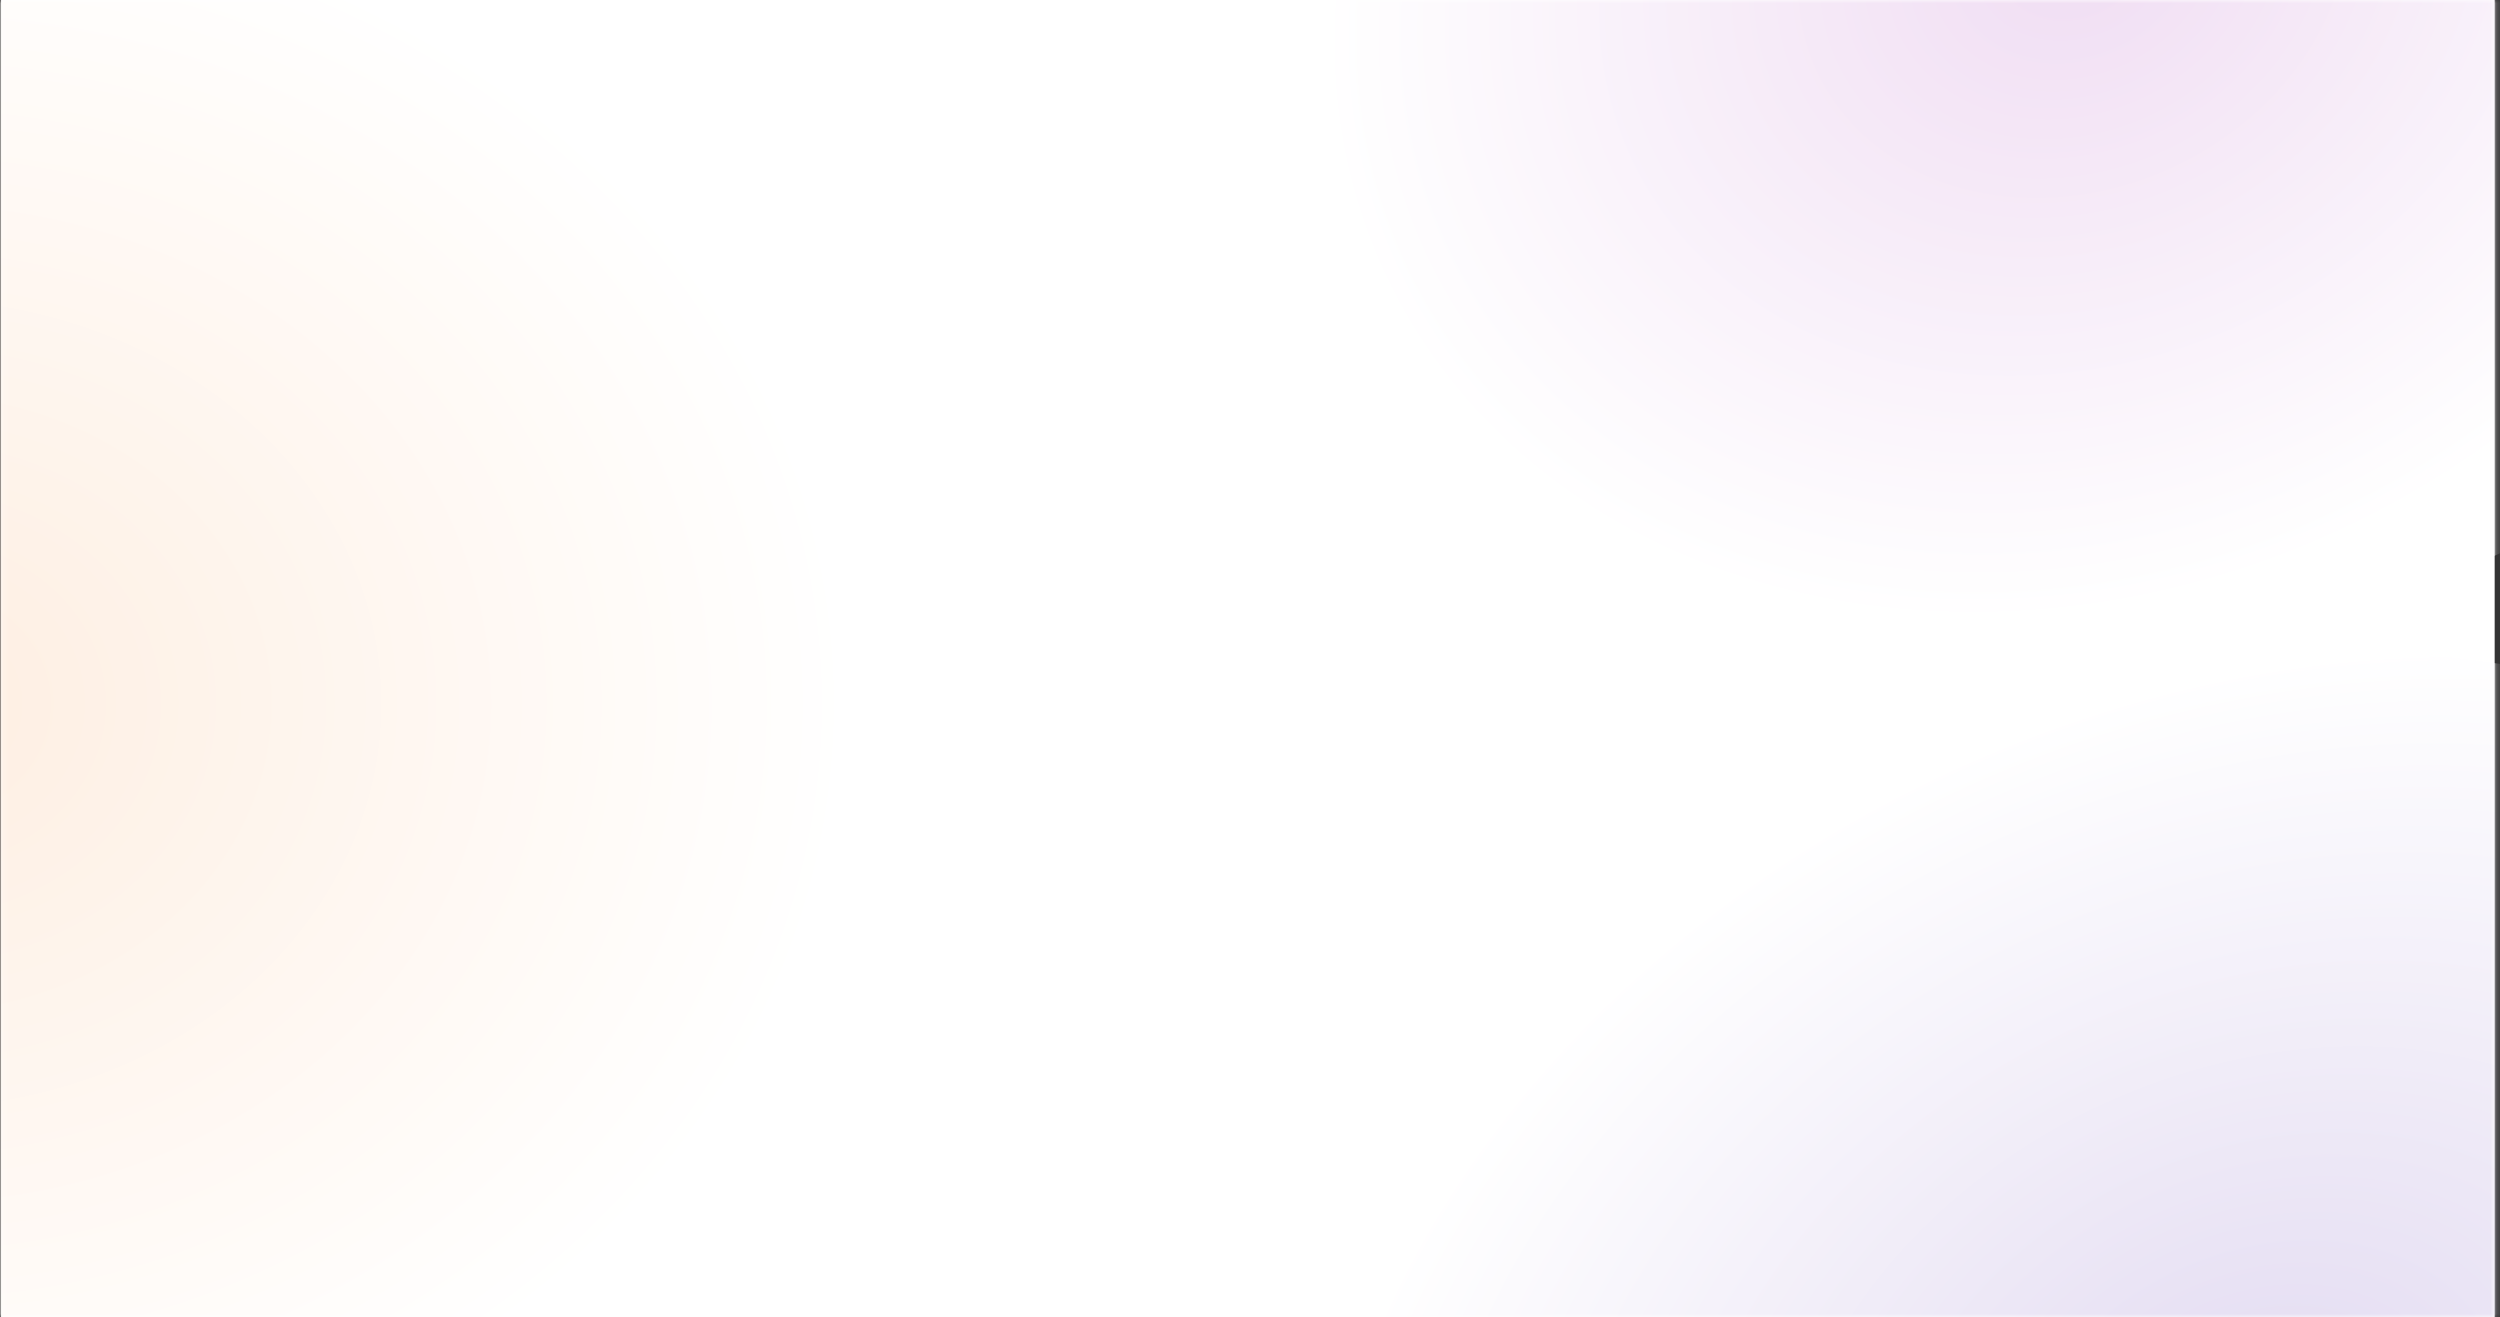 <svg width="391" height="206" viewBox="0 0 391 206" fill="none" xmlns="http://www.w3.org/2000/svg">
<rect x="0" y="0" width="391" height="206" fill="#333333" stroke="none"/>
<rect x="0.166" width="389.999" height="206" fill="white"/>
<mask id="mask0_636_13973" style="mask-type:alpha" maskUnits="userSpaceOnUse" x="0" y="0" width="391" height="206">
<rect x="0.166" width="389.999" height="206" fill="white"/>
</mask>
<g mask="url(#mask0_636_13973)">
<ellipse cx="316.32" cy="-7.687" rx="142.27" ry="110.688" fill="url(#paint0_radial_636_13973)"/>
<ellipse cx="353.263" cy="226.598" rx="181.672" ry="125.5" fill="url(#paint1_radial_636_13973)"/>
<ellipse cx="-13.237" cy="110.003" rx="145.827" ry="125.804" fill="url(#paint2_radial_636_13973)"/>
</g>
<defs>
<radialGradient id="paint0_radial_636_13973" cx="0" cy="0" r="1" gradientUnits="userSpaceOnUse" gradientTransform="translate(324.224 -7.687) rotate(64.826) scale(101.165 120.744)">
<stop stop-color="#F0DDF3"/>
<stop offset="1" stop-color="white"/>
</radialGradient>
<radialGradient id="paint1_radial_636_13973" cx="0" cy="0" r="1" gradientUnits="userSpaceOnUse" gradientTransform="translate(353.263 226.598) rotate(65.026) scale(117.934 154.811)">
<stop stop-color="#E2DAF1"/>
<stop offset="1" stop-color="white"/>
</radialGradient>
<radialGradient id="paint2_radial_636_13973" cx="0" cy="0" r="1" gradientUnits="userSpaceOnUse" gradientTransform="translate(-13.237 110.003) rotate(90) scale(125.804 145.827)">
<stop stop-color="#FEEEE1"/>
<stop offset="1" stop-color="white"/>
</radialGradient>
</defs>
</svg>
